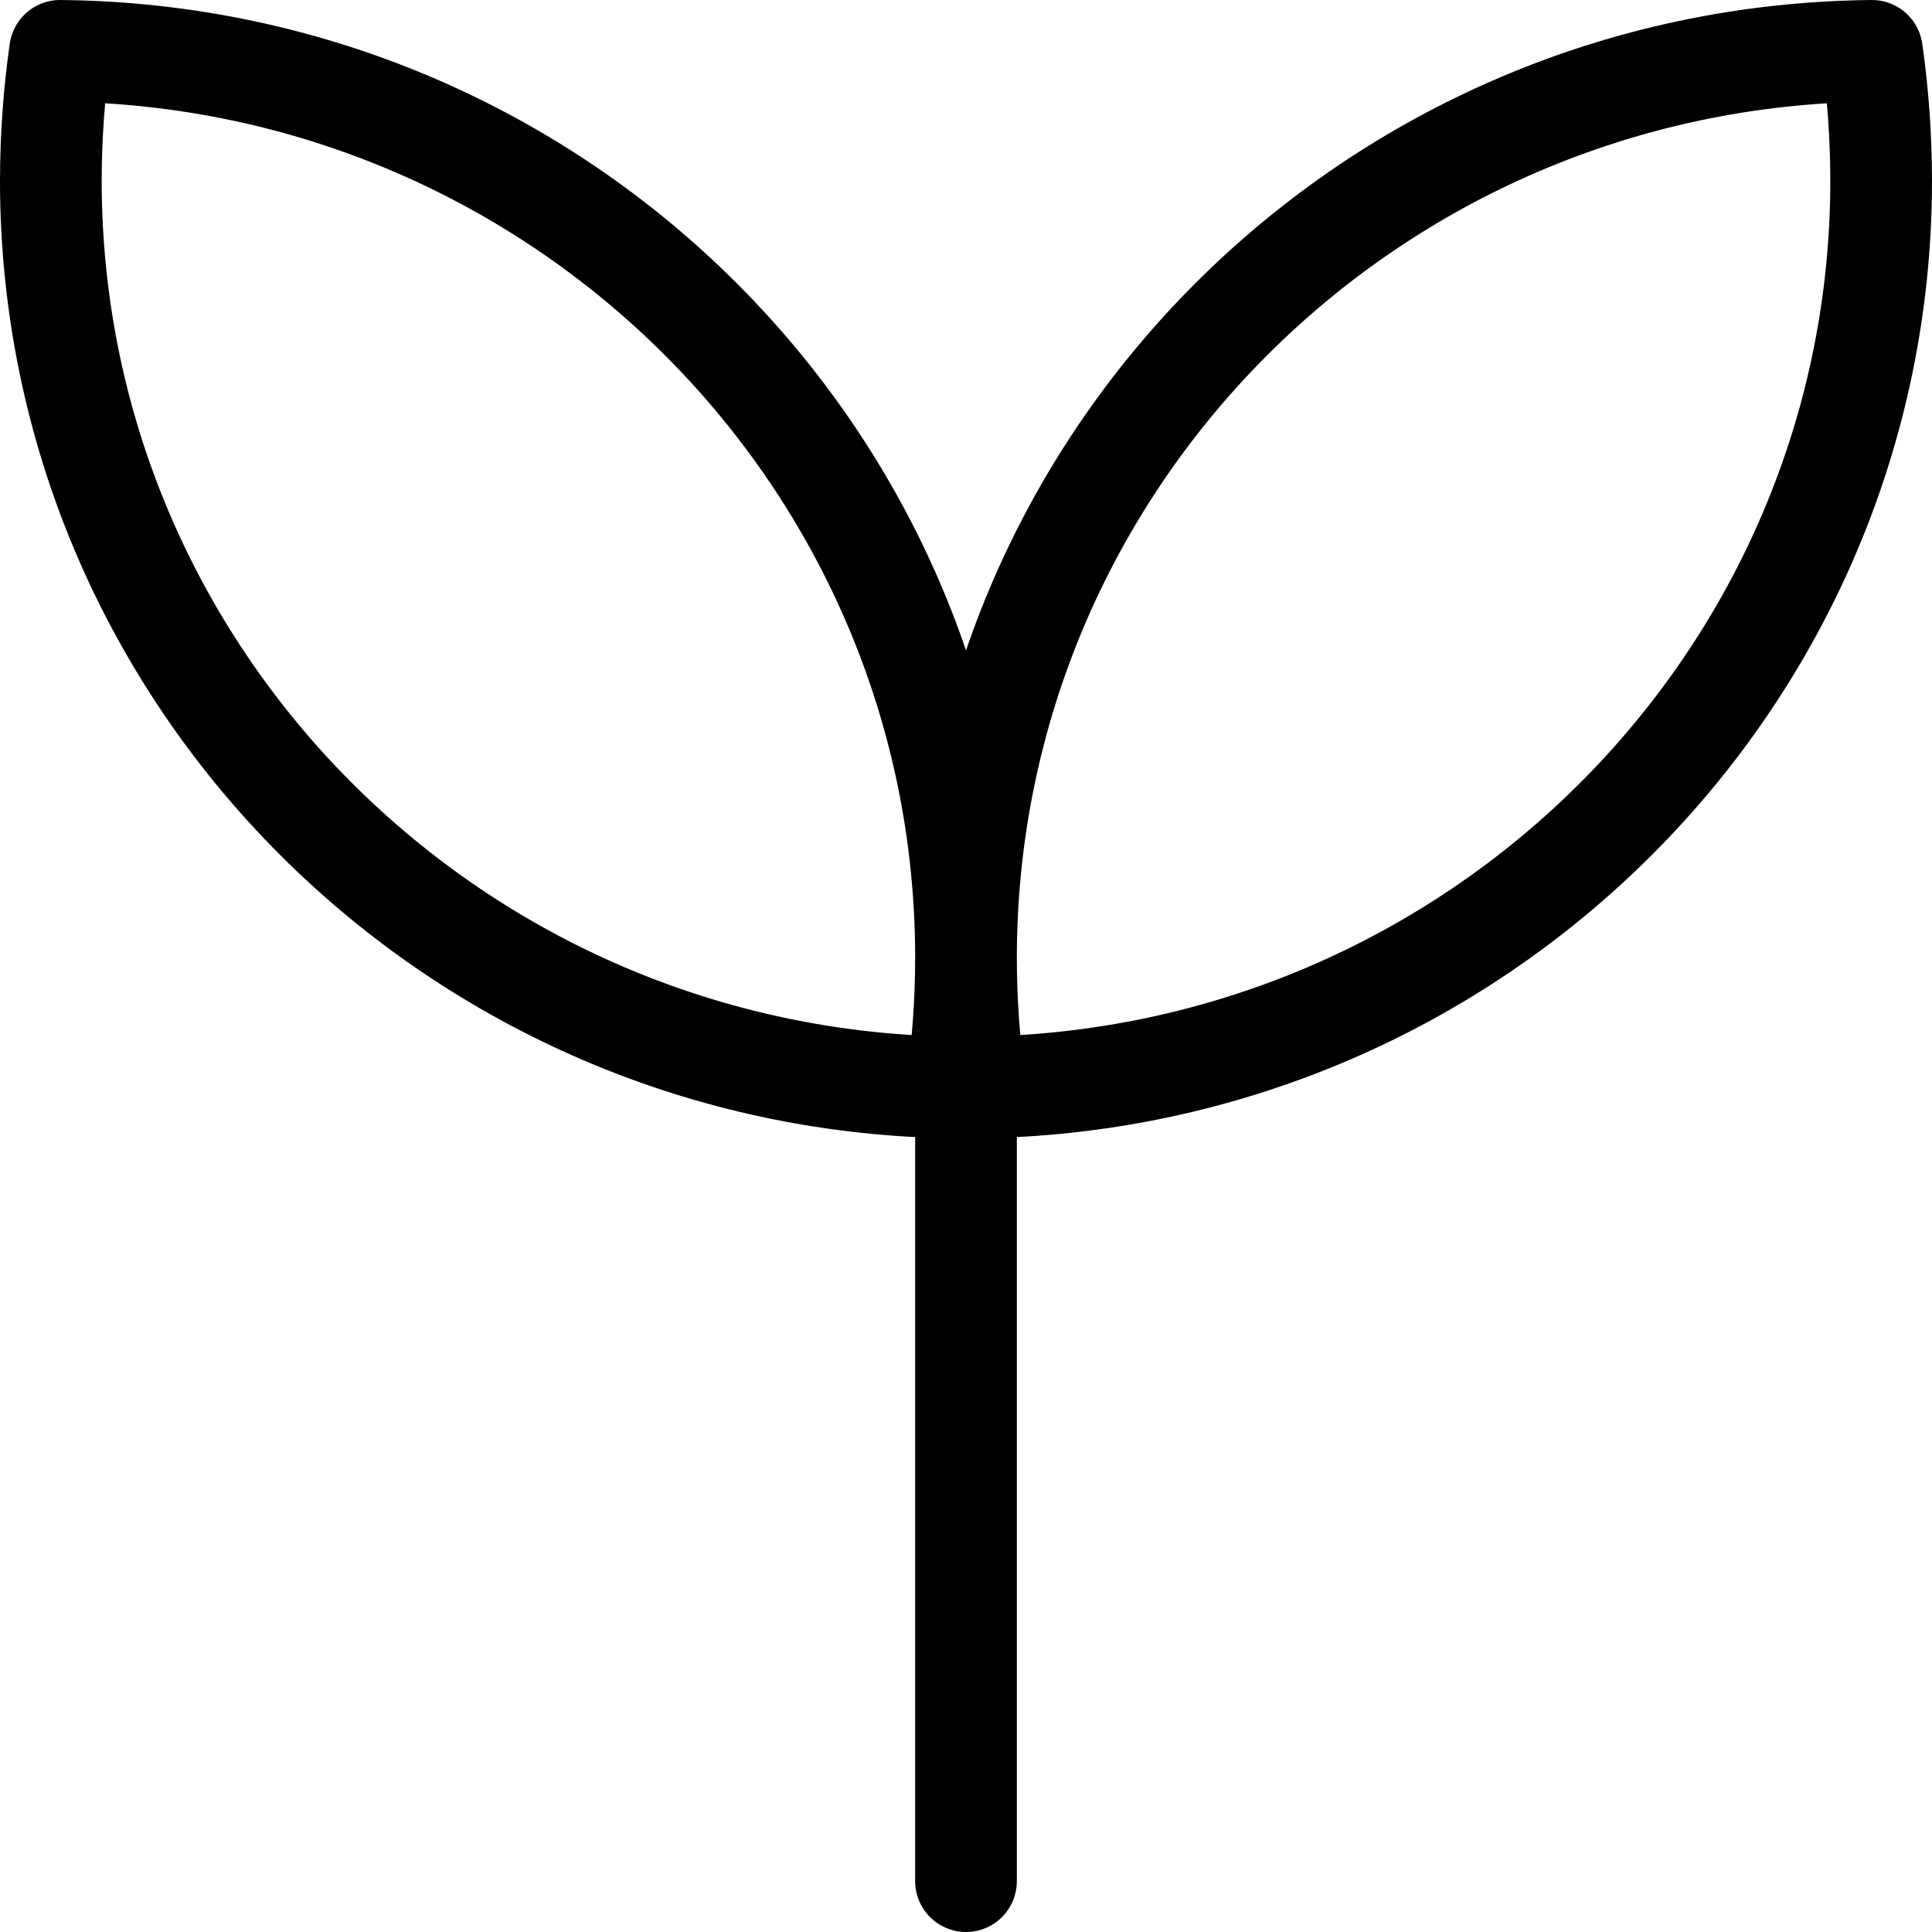 <svg width="19" height="19" viewBox="0 0 19 19" fill="none" xmlns="http://www.w3.org/2000/svg">
<path d="M9.5 9.579V18.5M9.5 9.421C9.5 4.524 13.48 0.548 18.409 0.5C18.469 0.917 18.499 1.341 18.5 1.774C18.5 6.671 14.52 10.645 9.591 10.695C9.531 10.272 9.5 9.846 9.5 9.419M9.5 9.419C9.5 4.523 5.52 0.547 0.591 0.5C0.531 0.917 0.501 1.341 0.5 1.774C0.5 6.671 4.48 10.645 9.409 10.695C9.469 10.272 9.5 9.846 9.5 9.419Z" stroke="black" stroke-linecap="round" stroke-linejoin="round"/>
</svg>
